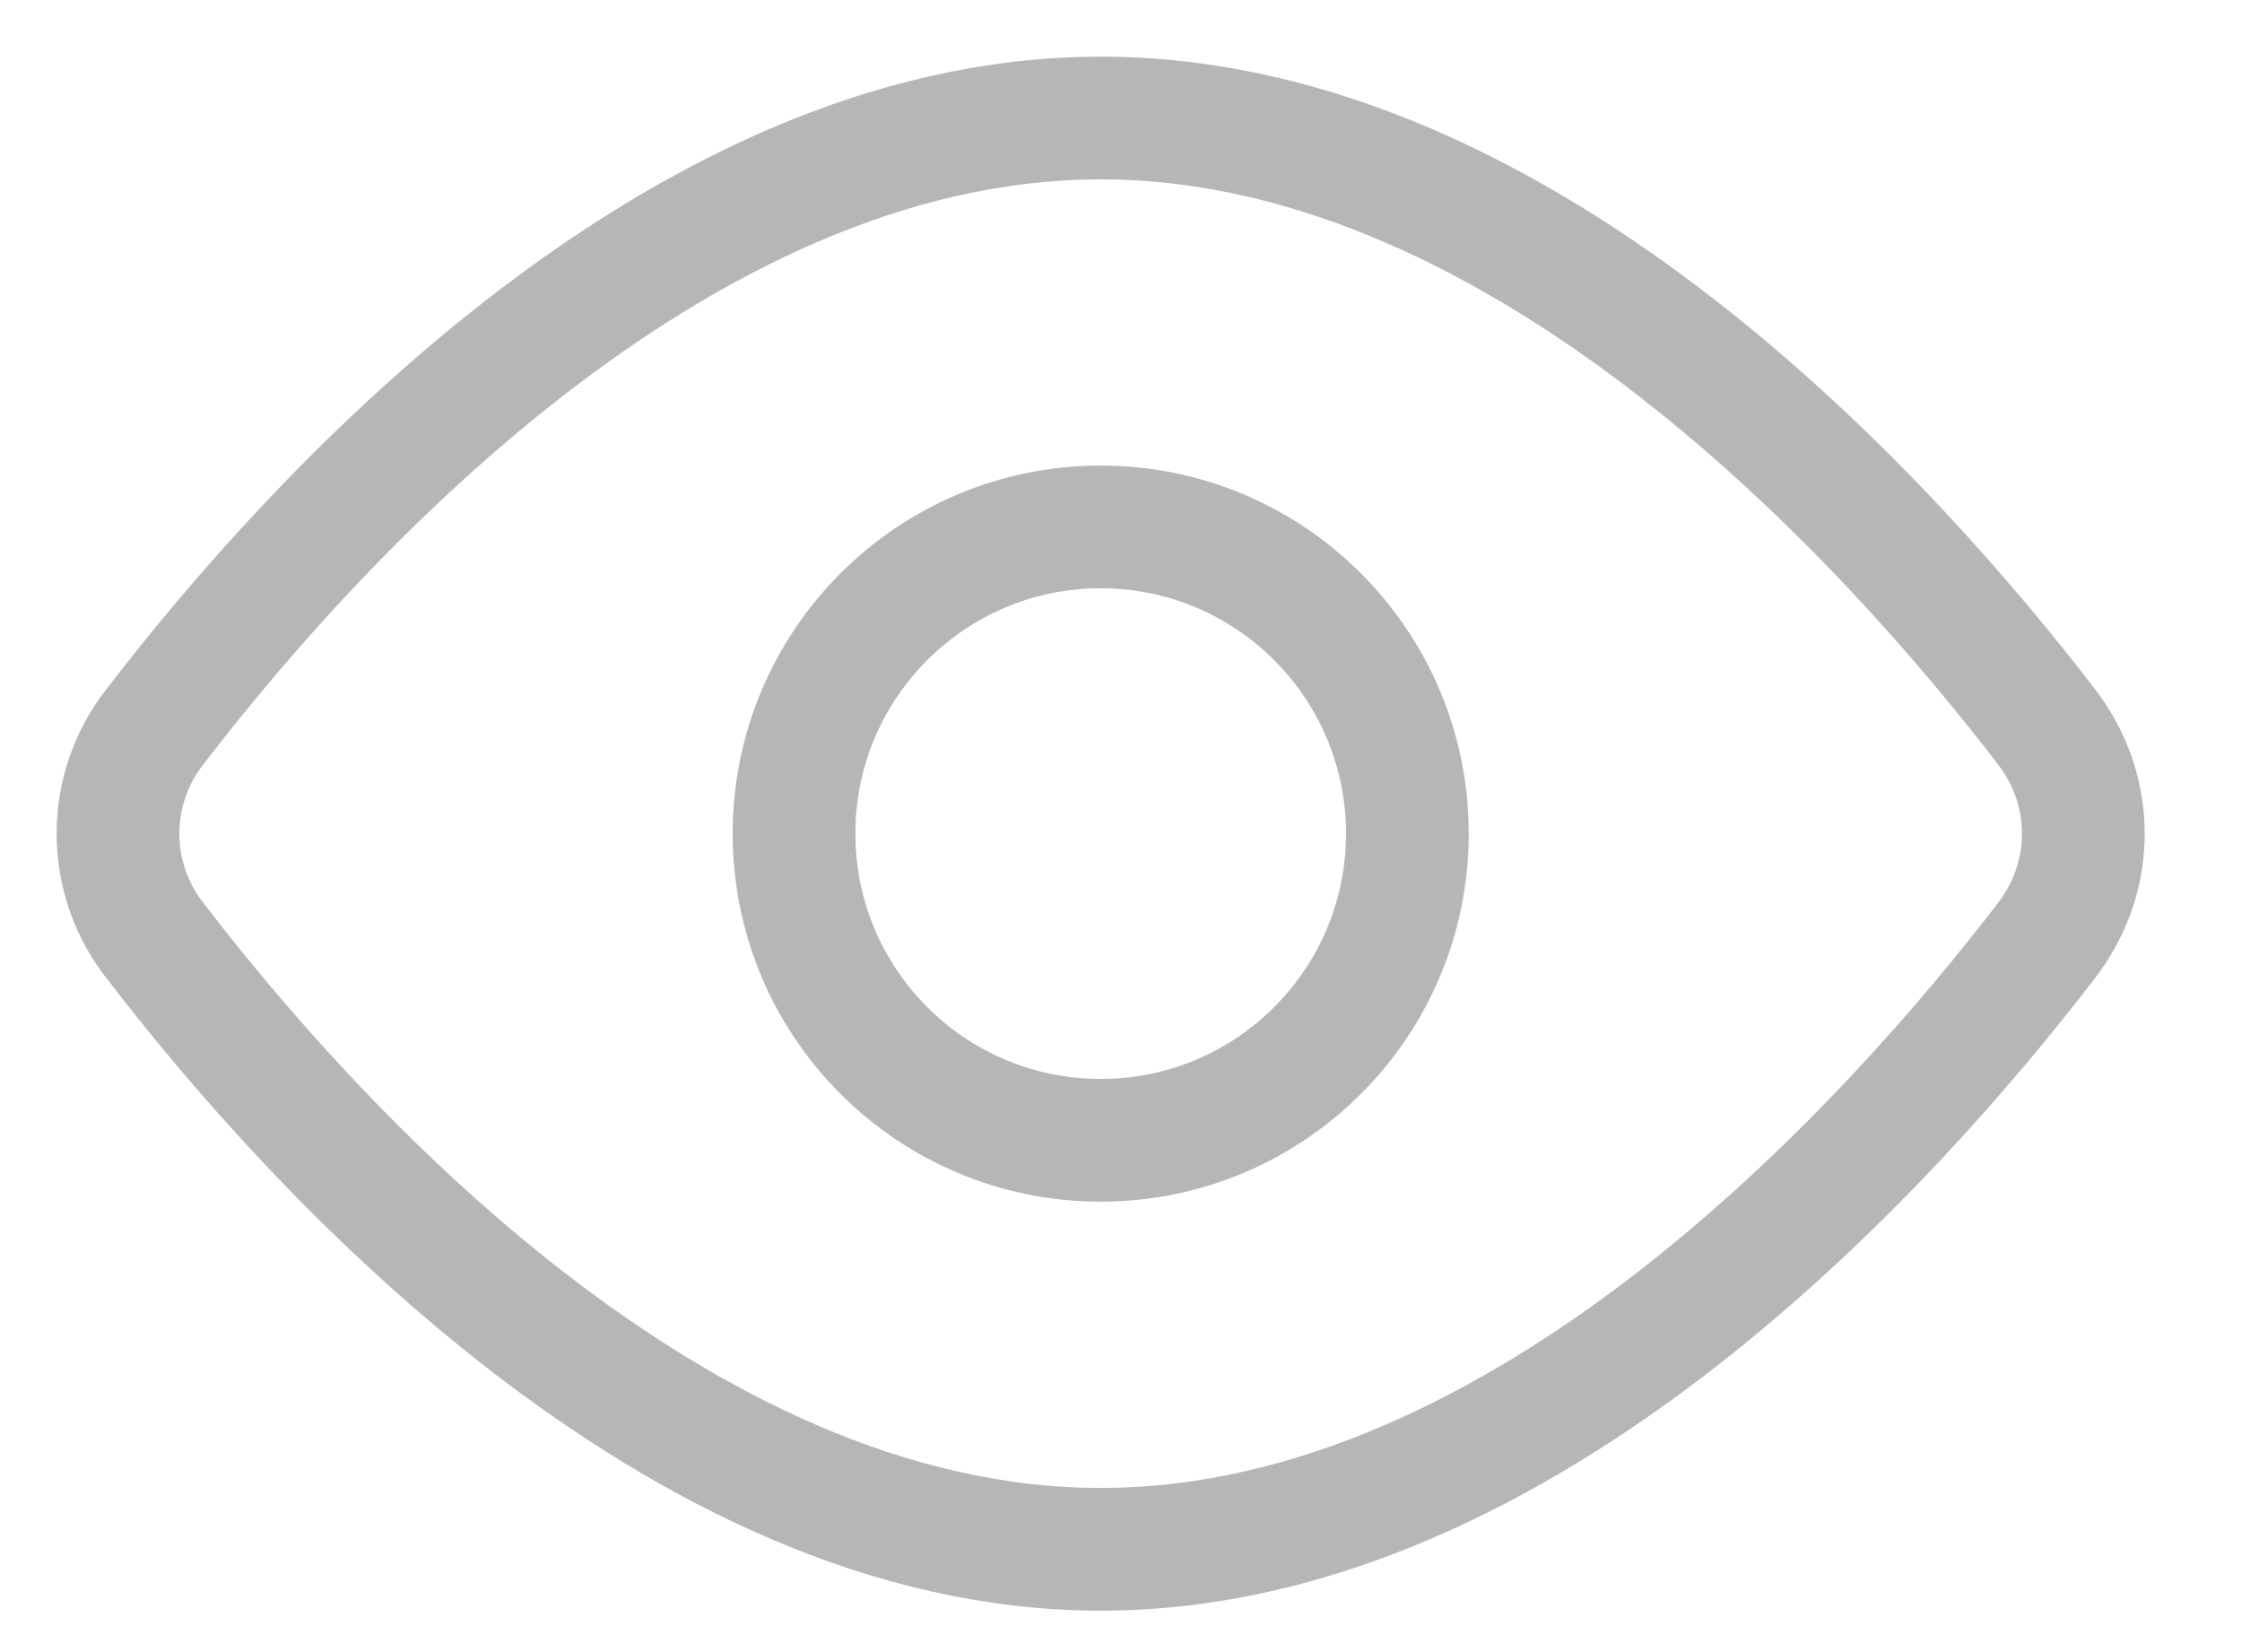 <svg width="19" height="14" viewBox="0 0 19 14" fill="none" xmlns="http://www.w3.org/2000/svg">
<path d="M17.348 6.165C17.758 6.702 17.758 7.427 17.348 7.964C16.054 9.652 12.951 13.129 9.328 13.129C5.705 13.129 2.602 9.652 1.308 7.964C1.108 7.706 1 7.39 1 7.064C1 6.739 1.108 6.422 1.308 6.165C2.602 4.477 5.705 1 9.328 1C12.951 1 16.054 4.477 17.348 6.165V6.165Z" stroke="#726D6D" stroke-opacity="0.5" stroke-width="1.04" stroke-linecap="round" stroke-linejoin="round"/>
<path d="M9.328 9.663C10.763 9.663 11.927 8.5 11.927 7.064C11.927 5.629 10.763 4.465 9.328 4.465C7.893 4.465 6.729 5.629 6.729 7.064C6.729 8.5 7.893 9.663 9.328 9.663Z" stroke="#726D6D" stroke-opacity="0.5" stroke-width="1.04" stroke-linecap="round" stroke-linejoin="round"/>
</svg>
